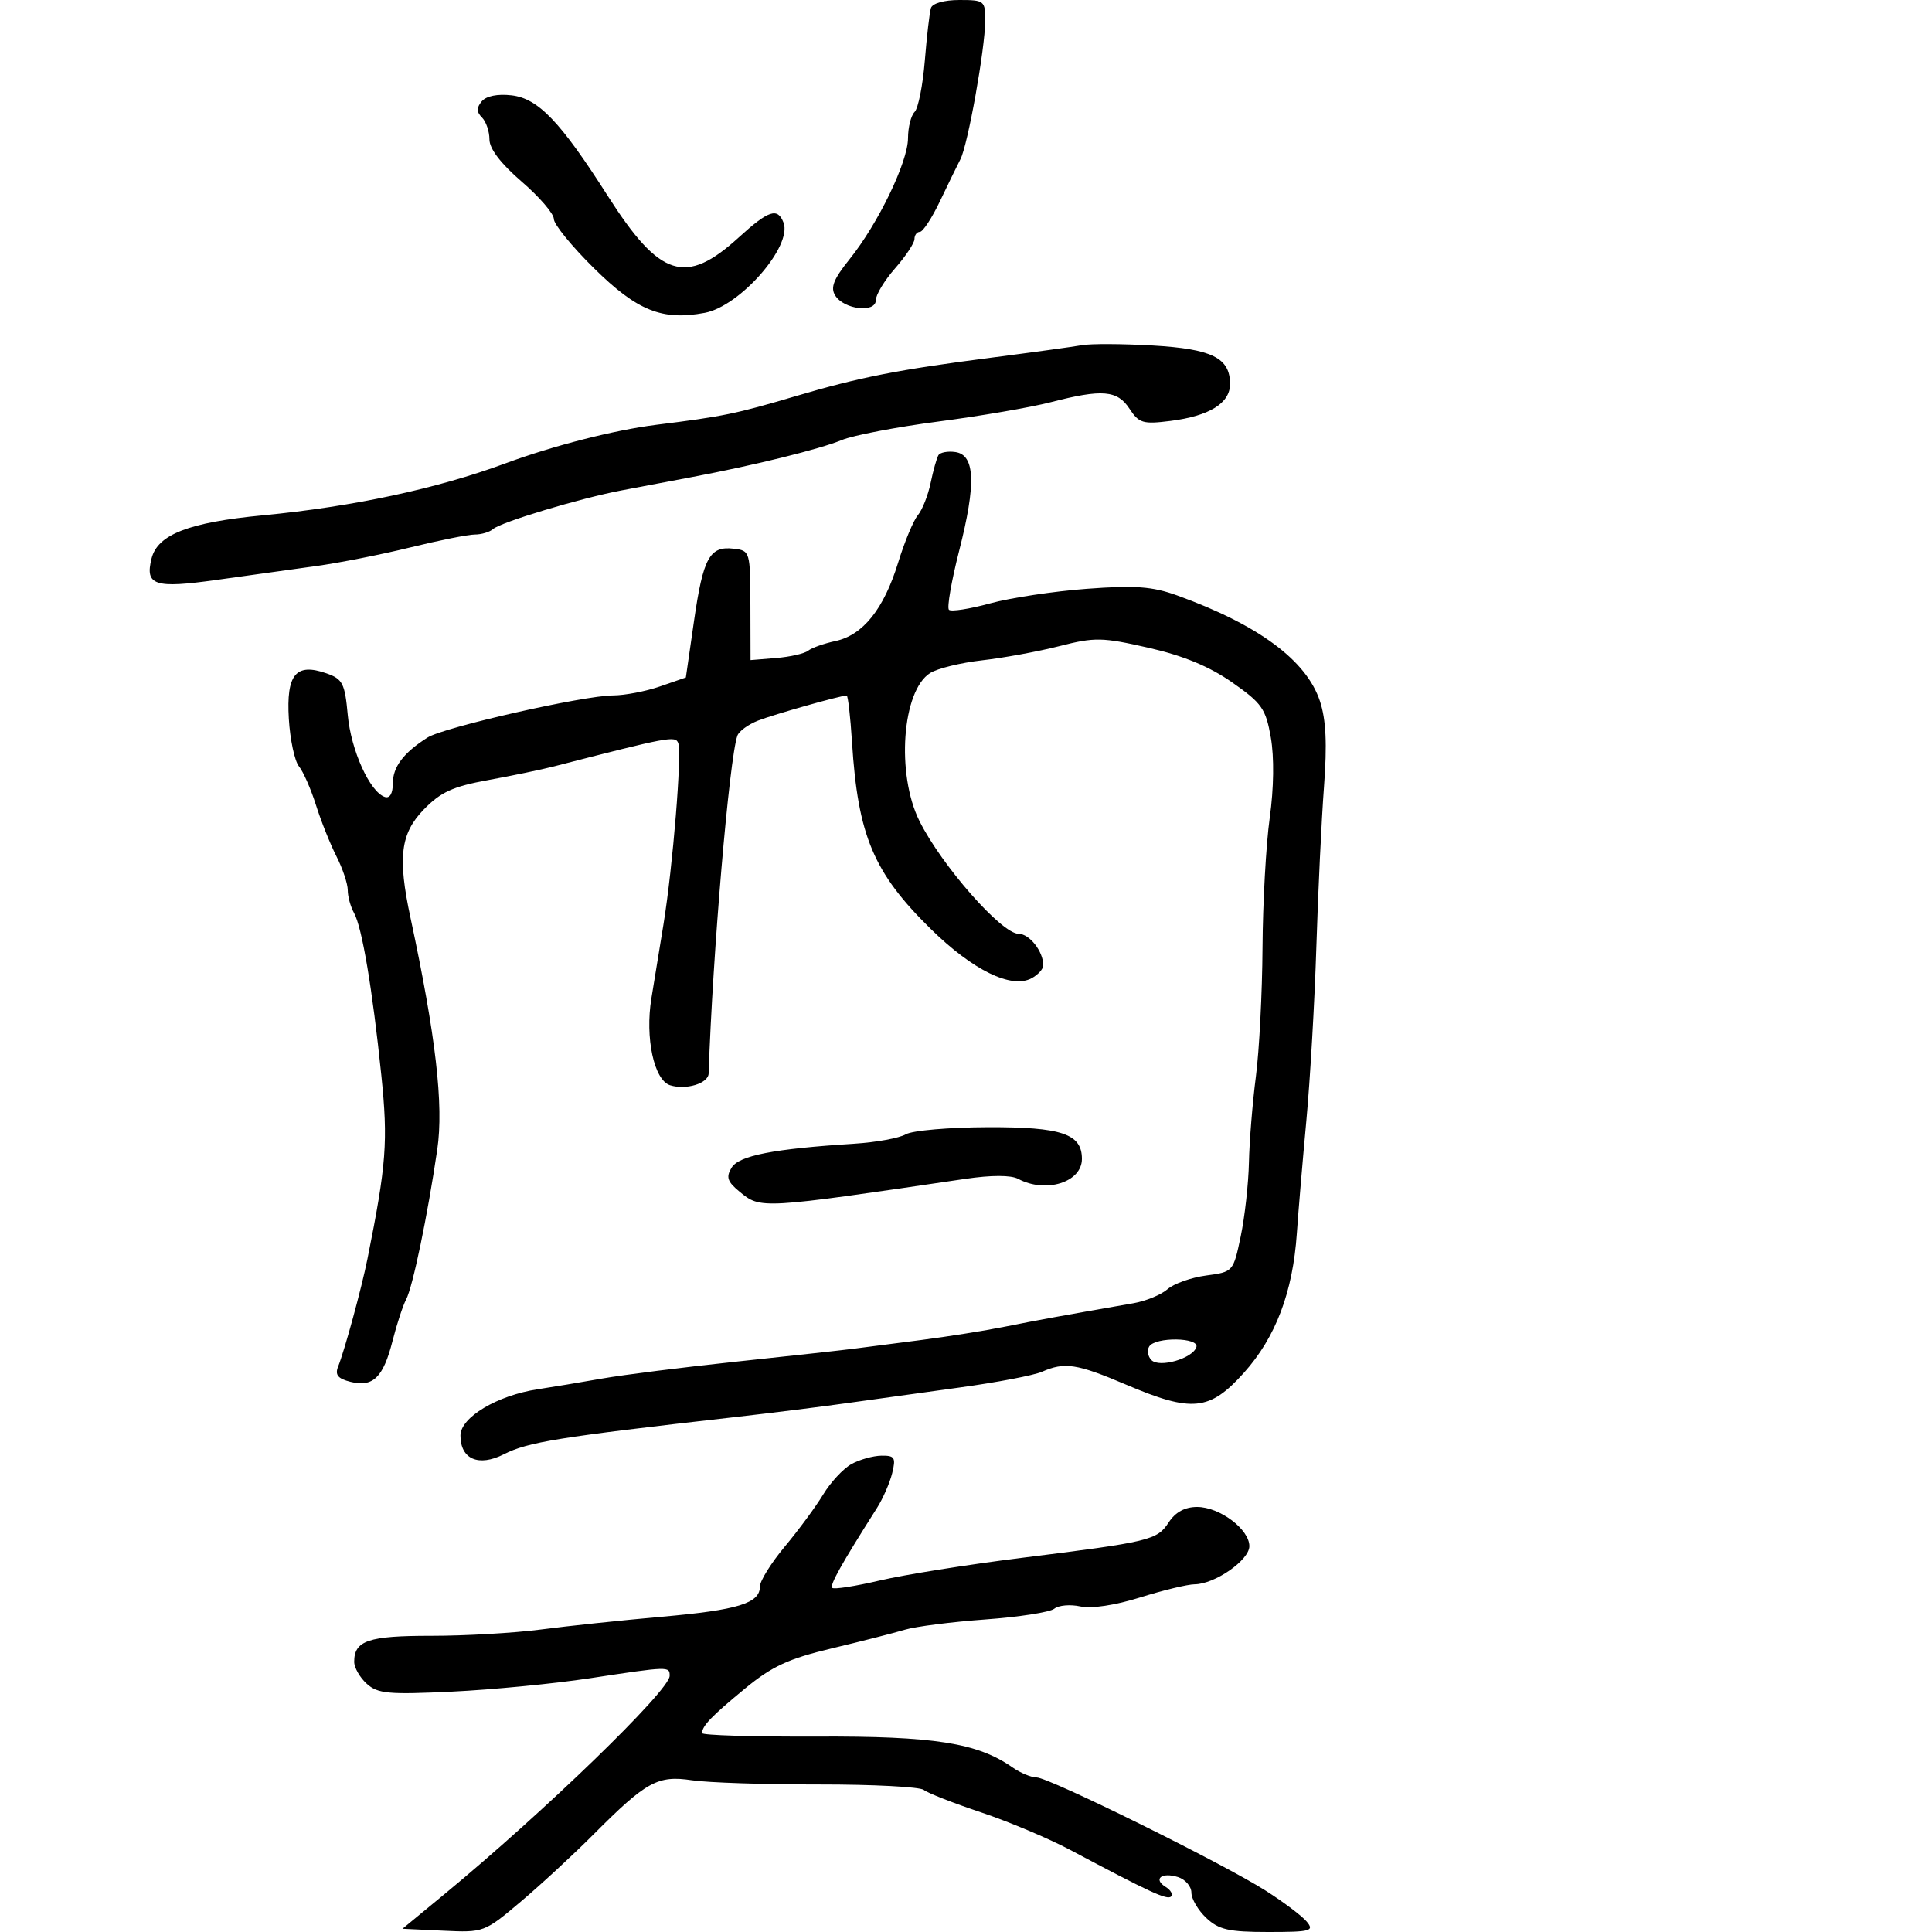 <svg xmlns="http://www.w3.org/2000/svg" width="300" height="300" viewBox="0 0 300 300" version="1.1">
	<path d="M 144.553 1.250 C 144.341 1.938, 143.915 5.618, 143.605 9.429 C 143.295 13.240, 142.582 16.818, 142.021 17.379 C 141.459 17.941, 140.998 19.772, 140.996 21.450 C 140.992 25.132, 136.361 34.723, 131.919 40.251 C 129.434 43.343, 128.918 44.650, 129.693 45.888 C 131.068 48.085, 136 48.643, 136 46.601 C 136 45.759, 137.350 43.532, 139 41.653 C 140.650 39.774, 142 37.733, 142 37.118 C 142 36.503, 142.379 36, 142.843 36 C 143.306 36, 144.706 33.863, 145.952 31.250 C 147.199 28.638, 148.632 25.699, 149.137 24.719 C 150.291 22.482, 152.957 7.592, 152.982 3.250 C 152.999 0.118, 152.854 0, 148.969 0 C 146.615 0, 144.777 0.520, 144.553 1.250 M 74.802 15.738 C 73.977 16.733, 73.987 17.387, 74.842 18.242 C 75.479 18.879, 76 20.410, 76 21.645 C 76 23.097, 77.764 25.408, 81 28.195 C 83.749 30.563, 85.999 33.177, 86 34.004 C 86 34.831, 88.813 38.279, 92.250 41.667 C 98.945 48.265, 102.813 49.820, 109.433 48.579 C 114.925 47.548, 123.067 38.222, 121.664 34.567 C 120.749 32.182, 119.346 32.644, 114.728 36.854 C 106.459 44.391, 102.477 43.129, 94.360 30.399 C 87.011 18.873, 83.579 15.286, 79.440 14.803 C 77.262 14.549, 75.493 14.906, 74.802 15.738 M 168 53.601 C 166.625 53.846, 160.325 54.713, 154 55.529 C 139.409 57.410, 133.461 58.580, 123.500 61.529 C 114.288 64.257, 112.267 64.672, 101.906 65.964 C 95.406 66.775, 85.922 69.199, 78.500 71.947 C 67.871 75.883, 54.770 78.688, 40.805 80.019 C 29.330 81.112, 24.469 82.997, 23.535 86.716 C 22.482 90.913, 23.993 91.407, 33.691 90.038 C 38.536 89.354, 45.425 88.396, 49 87.908 C 52.575 87.421, 59.180 86.117, 63.677 85.011 C 68.175 83.905, 72.697 83, 73.727 83 C 74.757 83, 76.027 82.621, 76.550 82.158 C 77.775 81.074, 90.041 77.380, 96.500 76.151 C 99.250 75.627, 104.200 74.690, 107.500 74.067 C 117.246 72.229, 127.270 69.750, 130.727 68.324 C 132.501 67.592, 139.251 66.300, 145.727 65.454 C 152.202 64.608, 160.040 63.259, 163.144 62.458 C 171.164 60.387, 173.495 60.581, 175.395 63.480 C 176.859 65.715, 177.487 65.900, 181.760 65.360 C 187.793 64.597, 191 62.609, 191 59.632 C 191 55.572, 188.220 54.186, 179 53.650 C 174.325 53.378, 169.375 53.356, 168 53.601 M 145.712 70.693 C 145.450 71.137, 144.907 73.075, 144.506 75 C 144.105 76.925, 143.213 79.175, 142.523 80 C 141.832 80.825, 140.451 84.149, 139.454 87.387 C 137.239 94.577, 133.995 98.629, 129.723 99.542 C 127.950 99.921, 126.043 100.596, 125.485 101.043 C 124.927 101.489, 122.687 102, 120.507 102.177 L 116.544 102.500 116.522 94 C 116.500 85.609, 116.467 85.496, 113.914 85.199 C 110.187 84.766, 109.184 86.597, 107.765 96.434 L 106.500 105.199 102.500 106.584 C 100.300 107.346, 97.021 107.977, 95.213 107.985 C 90.575 108.006, 68.926 112.919, 66.390 114.525 C 62.658 116.891, 61 119.083, 61 121.655 C 61 123.210, 60.527 124.009, 59.759 123.753 C 57.427 122.976, 54.501 116.506, 54 111.020 C 53.552 106.112, 53.207 105.437, 50.697 104.558 C 45.942 102.893, 44.439 104.710, 44.851 111.620 C 45.044 114.854, 45.752 118.175, 46.423 119 C 47.095 119.825, 48.282 122.525, 49.061 125 C 49.841 127.475, 51.271 131.058, 52.239 132.961 C 53.208 134.865, 54 137.234, 54 138.225 C 54 139.216, 54.438 140.809, 54.974 141.764 C 56.217 143.978, 57.841 153.633, 59.213 166.962 C 60.272 177.250, 60.001 180.836, 57.055 195.500 C 56.141 200.054, 53.523 209.659, 52.502 212.208 C 51.989 213.490, 52.469 214.080, 54.422 214.570 C 57.918 215.447, 59.513 213.898, 60.951 208.231 C 61.611 205.629, 62.560 202.731, 63.059 201.791 C 64.093 199.842, 66.385 188.817, 67.900 178.500 C 68.915 171.588, 67.673 160.841, 63.739 142.500 C 61.730 133.134, 62.183 129.438, 65.798 125.708 C 68.432 122.991, 70.317 122.127, 75.773 121.135 C 79.473 120.462, 84.075 119.506, 86 119.011 C 103.860 114.412, 104.871 114.222, 105.315 115.378 C 105.912 116.933, 104.477 134.594, 103.030 143.500 C 102.404 147.350, 101.559 152.525, 101.152 155 C 100.142 161.139, 101.553 167.723, 104.049 168.515 C 106.516 169.298, 109.988 168.236, 110.039 166.683 C 110.647 148.261, 113.239 117.784, 114.500 114.235 C 114.747 113.539, 116.198 112.484, 117.724 111.889 C 120.210 110.921, 130.534 108, 131.470 108 C 131.674 108, 132.048 111.263, 132.300 115.250 C 133.219 129.788, 135.652 135.547, 144.566 144.285 C 151.080 150.670, 157.044 153.582, 160.174 151.907 C 161.178 151.369, 162 150.466, 162 149.899 C 162 147.736, 159.856 145, 158.161 145 C 155.536 145, 146.224 134.407, 142.777 127.500 C 139.133 120.198, 140.068 107.248, 144.438 104.506 C 145.572 103.794, 149.200 102.907, 152.500 102.535 C 155.800 102.162, 161.200 101.170, 164.500 100.330 C 170.015 98.925, 171.134 98.946, 178.344 100.586 C 183.747 101.815, 187.787 103.487, 191.325 105.959 C 195.949 109.190, 196.549 110.044, 197.333 114.524 C 197.868 117.580, 197.803 122.394, 197.162 127 C 196.589 131.125, 196.085 140.202, 196.043 147.171 C 196 154.140, 195.537 163.140, 195.013 167.171 C 194.490 171.202, 194.004 177.200, 193.934 180.500 C 193.864 183.800, 193.288 188.975, 192.654 192 C 191.506 197.473, 191.479 197.503, 187.286 198.062 C 184.968 198.372, 182.268 199.329, 181.286 200.191 C 180.304 201.052, 177.925 202.031, 176 202.366 C 165.019 204.277, 160.952 205.019, 156 206.014 C 152.975 206.622, 147.125 207.553, 143 208.083 C 138.875 208.613, 134.150 209.222, 132.500 209.438 C 130.850 209.653, 122.750 210.544, 114.500 211.417 C 106.250 212.290, 96.800 213.480, 93.500 214.061 C 90.200 214.642, 85.706 215.390, 83.513 215.722 C 77.208 216.679, 71.500 220.092, 71.500 222.906 C 71.500 226.587, 74.314 227.803, 78.235 225.818 C 81.999 223.912, 86.582 223.174, 114 220.061 C 119.775 219.406, 127.650 218.424, 131.500 217.879 C 135.350 217.335, 143.225 216.243, 149 215.453 C 154.775 214.664, 160.534 213.564, 161.797 213.009 C 165.316 211.463, 167.209 211.752, 174.840 215 C 185.106 219.368, 187.832 219.095, 193.157 213.162 C 198.085 207.672, 200.753 200.639, 201.375 191.500 C 201.599 188.200, 202.264 180.325, 202.851 174 C 203.439 167.675, 204.138 155.525, 204.405 147 C 204.671 138.475, 205.203 127.313, 205.587 122.195 C 206.088 115.497, 205.911 111.761, 204.955 108.862 C 202.867 102.538, 195.395 97.011, 182.765 92.450 C 178.934 91.066, 176.261 90.871, 168.765 91.428 C 163.669 91.806, 156.900 92.827, 153.723 93.697 C 150.545 94.567, 147.677 95.011, 147.349 94.683 C 147.021 94.355, 147.736 90.231, 148.938 85.519 C 151.591 75.119, 151.417 70.631, 148.344 70.193 C 147.159 70.024, 145.974 70.249, 145.712 70.693 M 140.655 176.133 C 139.640 176.723, 136.040 177.381, 132.655 177.594 C 120.139 178.384, 114.750 179.436, 113.605 181.313 C 112.706 182.787, 112.940 183.486, 114.861 185.063 C 118.128 187.744, 118.030 187.750, 149.914 183.051 C 153.949 182.456, 156.985 182.457, 158.099 183.053 C 162.382 185.345, 168 183.588, 168 179.955 C 168 176.058, 164.865 174.999, 153.421 175.030 C 147.415 175.047, 141.670 175.543, 140.655 176.133 M 178.446 209.087 C 178.077 209.685, 178.236 210.636, 178.800 211.200 C 180.039 212.439, 185.182 210.955, 185.771 209.188 C 186.280 207.660, 179.386 207.566, 178.446 209.087 M 132.205 227.345 C 130.943 228.045, 128.973 230.167, 127.827 232.059 C 126.682 233.952, 124.002 237.587, 121.872 240.139 C 119.742 242.690, 118 245.487, 118 246.354 C 118 248.957, 114.605 250.003, 102.766 251.047 C 96.570 251.594, 88.125 252.485, 84 253.027 C 79.875 253.569, 72.202 254.010, 66.950 254.007 C 57.208 254, 55 254.746, 55 258.045 C 55 258.950, 55.877 260.484, 56.950 261.455 C 58.654 262.997, 60.324 263.150, 70.200 262.675 C 76.415 262.376, 86 261.449, 91.500 260.614 C 103.922 258.729, 104.004 258.727, 103.980 260.250 C 103.945 262.511, 84.454 281.394, 69 294.139 L 62.500 299.500 68.834 299.800 C 75.104 300.097, 75.225 300.051, 80.834 295.316 C 83.950 292.685, 89.050 287.972, 92.168 284.843 C 100.367 276.613, 102.131 275.643, 107.450 276.440 C 109.899 276.807, 118.761 277.100, 127.143 277.091 C 135.525 277.081, 142.860 277.462, 143.442 277.937 C 144.024 278.413, 148.007 279.974, 152.293 281.408 C 156.580 282.842, 162.831 285.474, 166.184 287.257 C 178.536 293.826, 181.252 295.081, 181.841 294.493 C 182.171 294.162, 181.793 293.490, 181 293 C 179.007 291.768, 180.391 290.672, 182.925 291.476 C 184.066 291.838, 185 292.926, 185 293.893 C 185 294.860, 186.042 296.630, 187.314 297.826 C 189.255 299.649, 190.810 300, 196.937 300 C 203.525 300, 204.114 299.842, 202.916 298.399 C 202.185 297.518, 199.317 295.353, 196.543 293.589 C 189.851 289.332, 162.878 276, 160.957 276 C 160.126 276, 158.448 275.302, 157.229 274.448 C 151.773 270.626, 145.077 269.573, 126.750 269.653 C 116.987 269.696, 109.007 269.454, 109.015 269.115 C 109.044 267.978, 110.473 266.495, 115.673 262.208 C 119.871 258.746, 122.416 257.568, 129.173 255.956 C 133.753 254.863, 138.850 253.561, 140.500 253.063 C 142.150 252.565, 147.775 251.847, 153 251.468 C 158.225 251.089, 163.044 250.339, 163.709 249.801 C 164.374 249.263, 166.196 249.104, 167.757 249.447 C 169.470 249.823, 173.154 249.268, 177.048 248.048 C 180.597 246.936, 184.400 246.018, 185.500 246.009 C 188.649 245.983, 194 242.255, 194 240.087 C 194 237.463, 189.386 234, 185.888 234 C 183.994 234, 182.523 234.798, 181.478 236.393 C 179.665 239.160, 178.628 239.410, 158.500 241.923 C 150.250 242.953, 140.396 244.526, 136.603 245.418 C 132.810 246.310, 129.493 246.826, 129.232 246.565 C 128.811 246.144, 130.605 242.939, 136.181 234.149 C 137.105 232.692, 138.166 230.262, 138.539 228.750 C 139.135 226.330, 138.934 226.004, 136.858 226.035 C 135.561 226.055, 133.467 226.644, 132.205 227.345" stroke="none" fill="black" fill-rule="evenodd"/>
</svg>